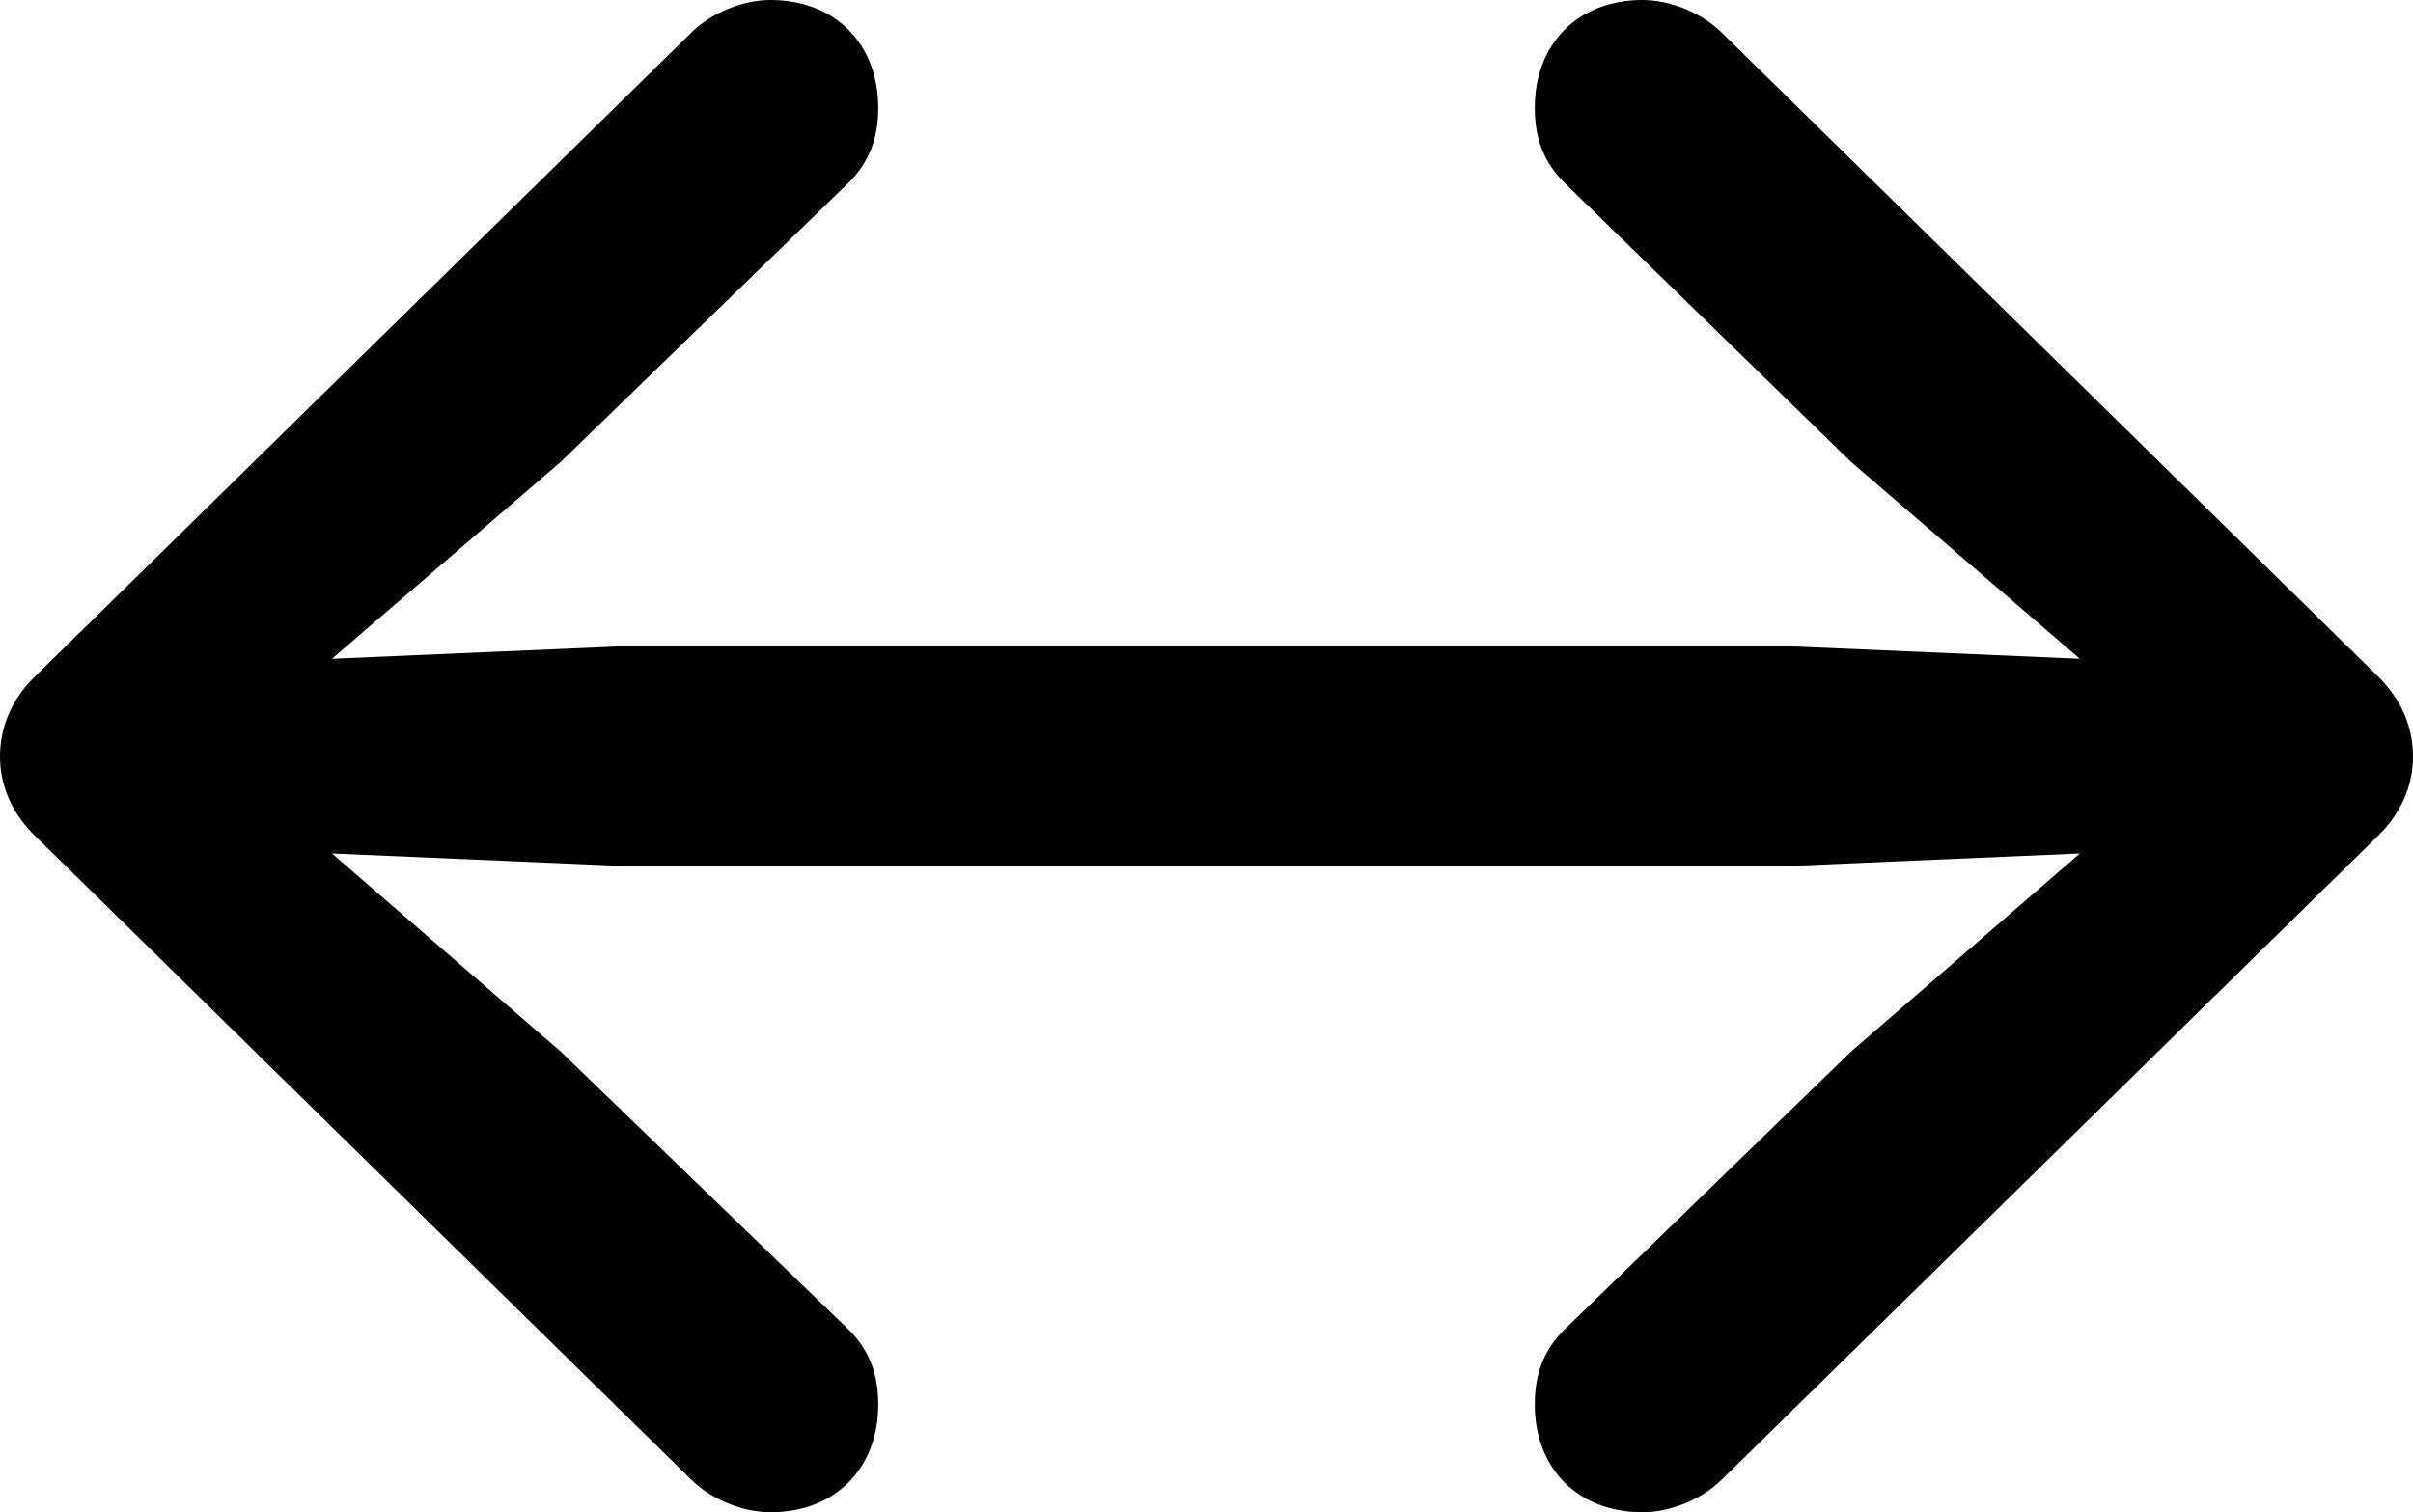 <?xml version="1.0" encoding="UTF-8" standalone="no"?>
<svg xmlns="http://www.w3.org/2000/svg"
     width="961.914" height="603.027"
     viewBox="0 0 961.914 603.027"
     fill="currentColor">
  <path d="M-0.002 301.757C-0.002 313.477 4.878 324.707 14.648 333.987L275.388 589.847C283.688 598.147 296.388 603.027 307.128 603.027C333.008 603.027 350.098 585.447 350.098 560.057C350.098 547.367 346.188 538.087 338.378 530.277L223.628 419.437L132.328 340.337L245.608 345.217H715.818L829.098 340.337L737.788 419.437L623.538 530.277C615.718 538.087 611.818 547.367 611.818 560.057C611.818 585.447 628.908 603.027 654.788 603.027C665.528 603.027 678.218 598.147 686.528 589.847L947.268 333.987C957.028 324.707 961.918 313.477 961.918 301.757C961.918 289.547 957.028 278.317 947.268 269.047L686.528 13.187C678.218 4.887 665.528 -0.003 654.788 -0.003C628.908 -0.003 611.818 17.577 611.818 42.967C611.818 55.667 615.718 64.937 623.538 72.757L737.788 184.087L829.098 262.697L715.818 257.817H245.608L132.328 262.697L223.628 184.087L338.378 72.757C346.188 64.937 350.098 55.667 350.098 42.967C350.098 17.577 333.008 -0.003 307.128 -0.003C296.388 -0.003 283.688 4.887 275.388 13.187L14.648 269.047C4.878 278.317 -0.002 289.547 -0.002 301.757Z"/>
</svg>